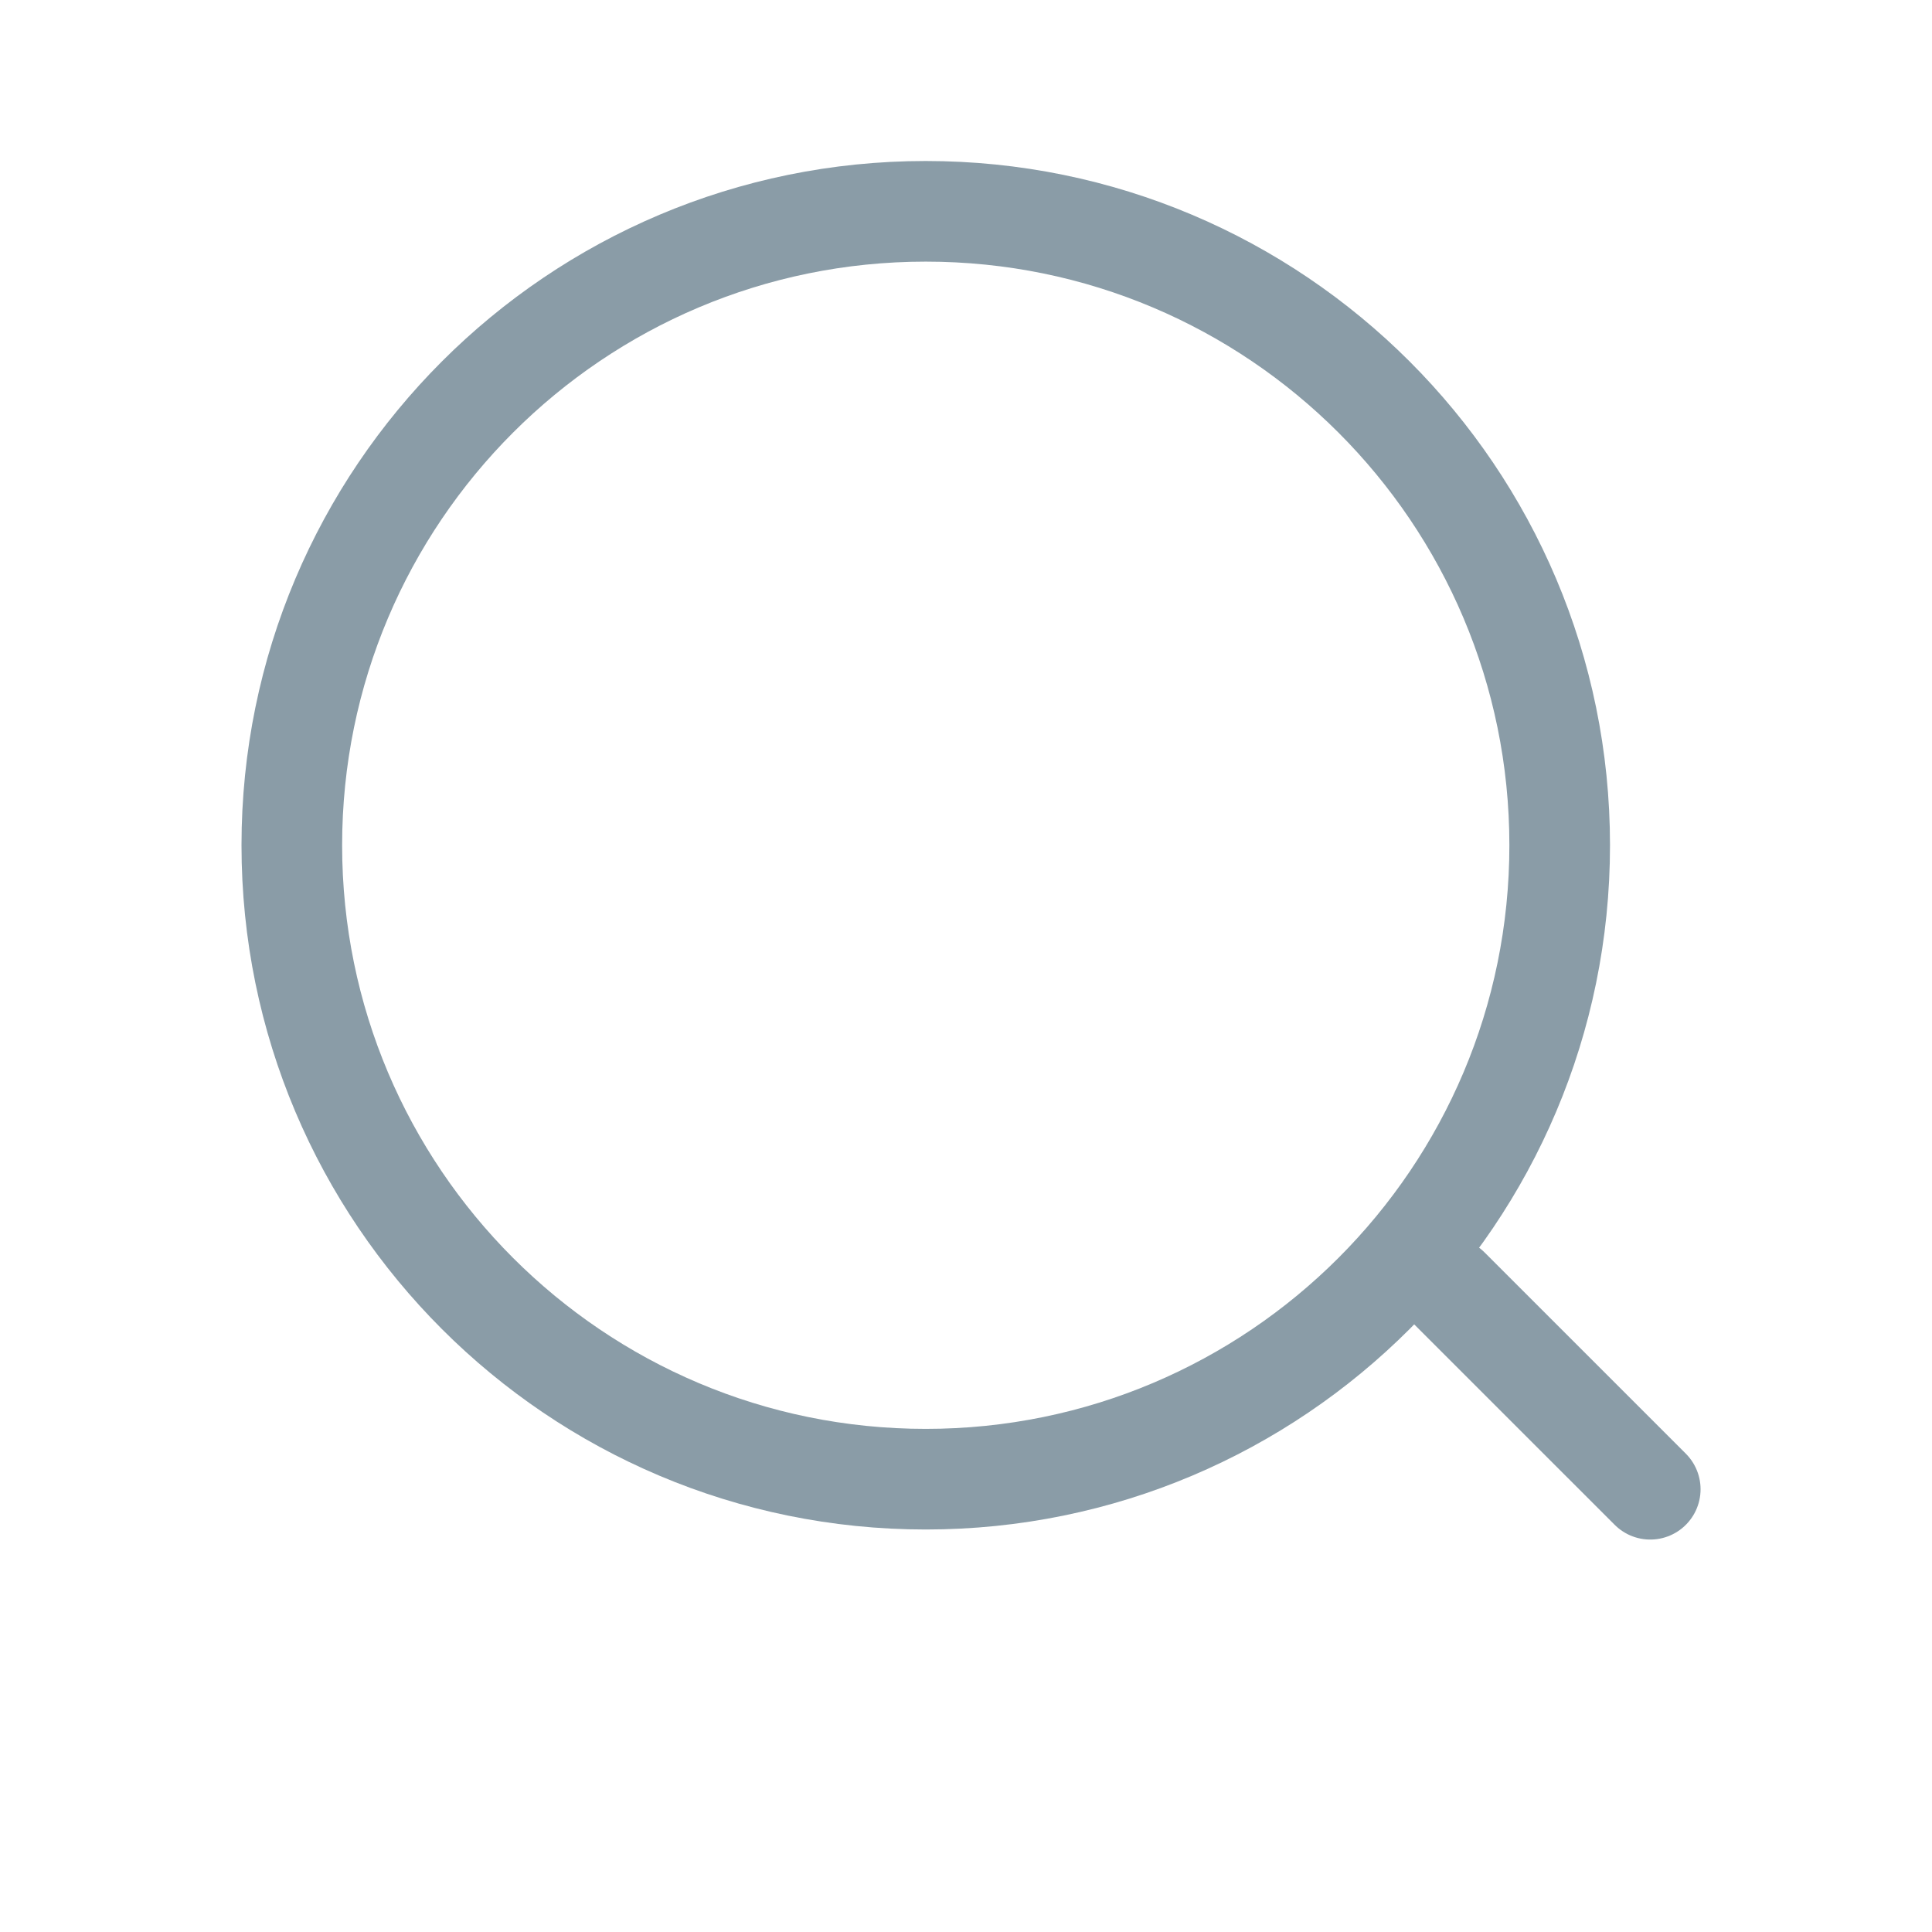 <svg width="24" height="24" viewBox="0 0 24 24" fill="none" xmlns="http://www.w3.org/2000/svg">
<path d="M19.375 10.5C19.375 14.849 15.849 18.375 11.5 18.375C7.151 18.375 3.625 14.849 3.625 10.5C3.625 6.151 7.151 2.625 11.5 2.625C15.849 2.625 19.375 6.151 19.375 10.5Z" stroke="#8A9CA7" stroke-width="1.25"/>
<path d="M18 16L20.5 18.5" stroke="#8A9CA7" stroke-width="1.25" stroke-linecap="round"/>
</svg>
